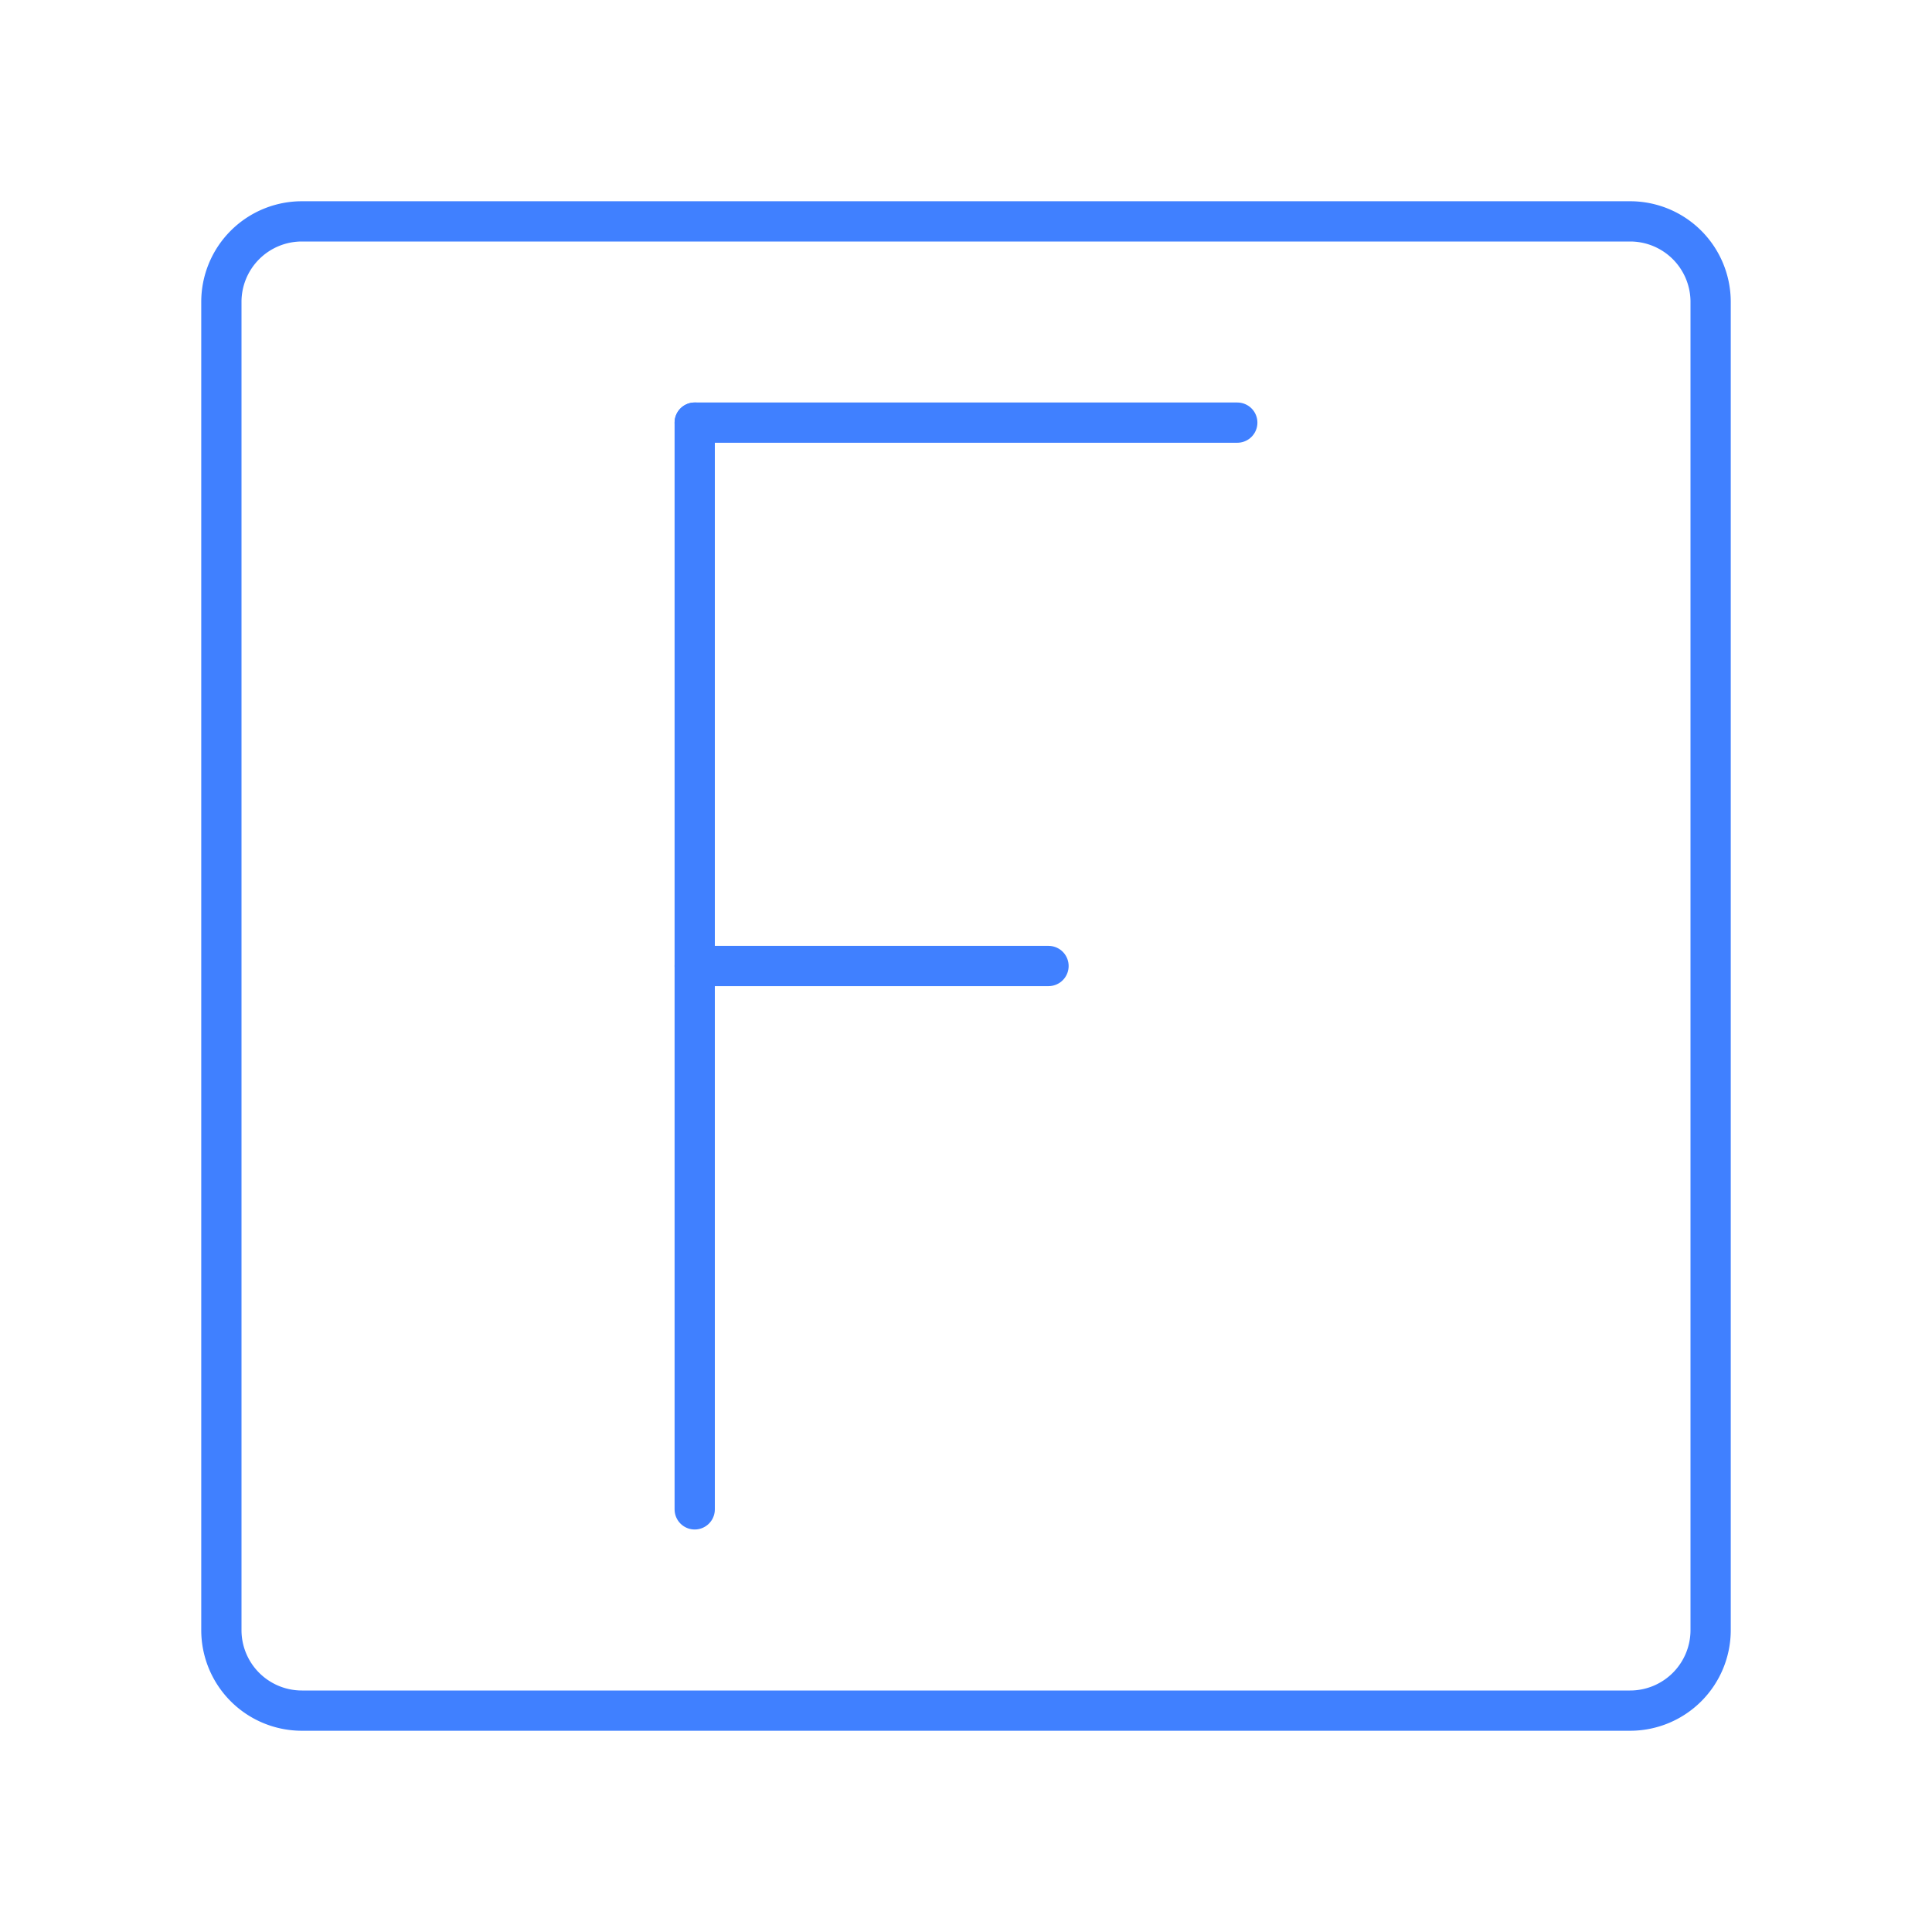<svg id="Layer_2" data-name="Layer 2" xmlns="http://www.w3.org/2000/svg" viewBox="0 0 48 48"><defs><style>.cls-1{fill:none;stroke:#4080ff;stroke-linecap:round;stroke-linejoin:round;}</style></defs><path class="cls-1" d="M40.5,5.5H7.5a2,2,0,0,0-2,2v33a2,2,0,0,0,2,2h33a2,2,0,0,0,2-2V7.5A2,2,0,0,0,40.5,5.5Z"/><line class="cls-1" x1="17.26" y1="10.5" x2="30.74" y2="10.5"/><line class="cls-1" x1="17.26" y1="24" x2="26.05" y2="24"/><line class="cls-1" x1="17.26" y1="10.5" x2="17.26" y2="37.5"/></svg>